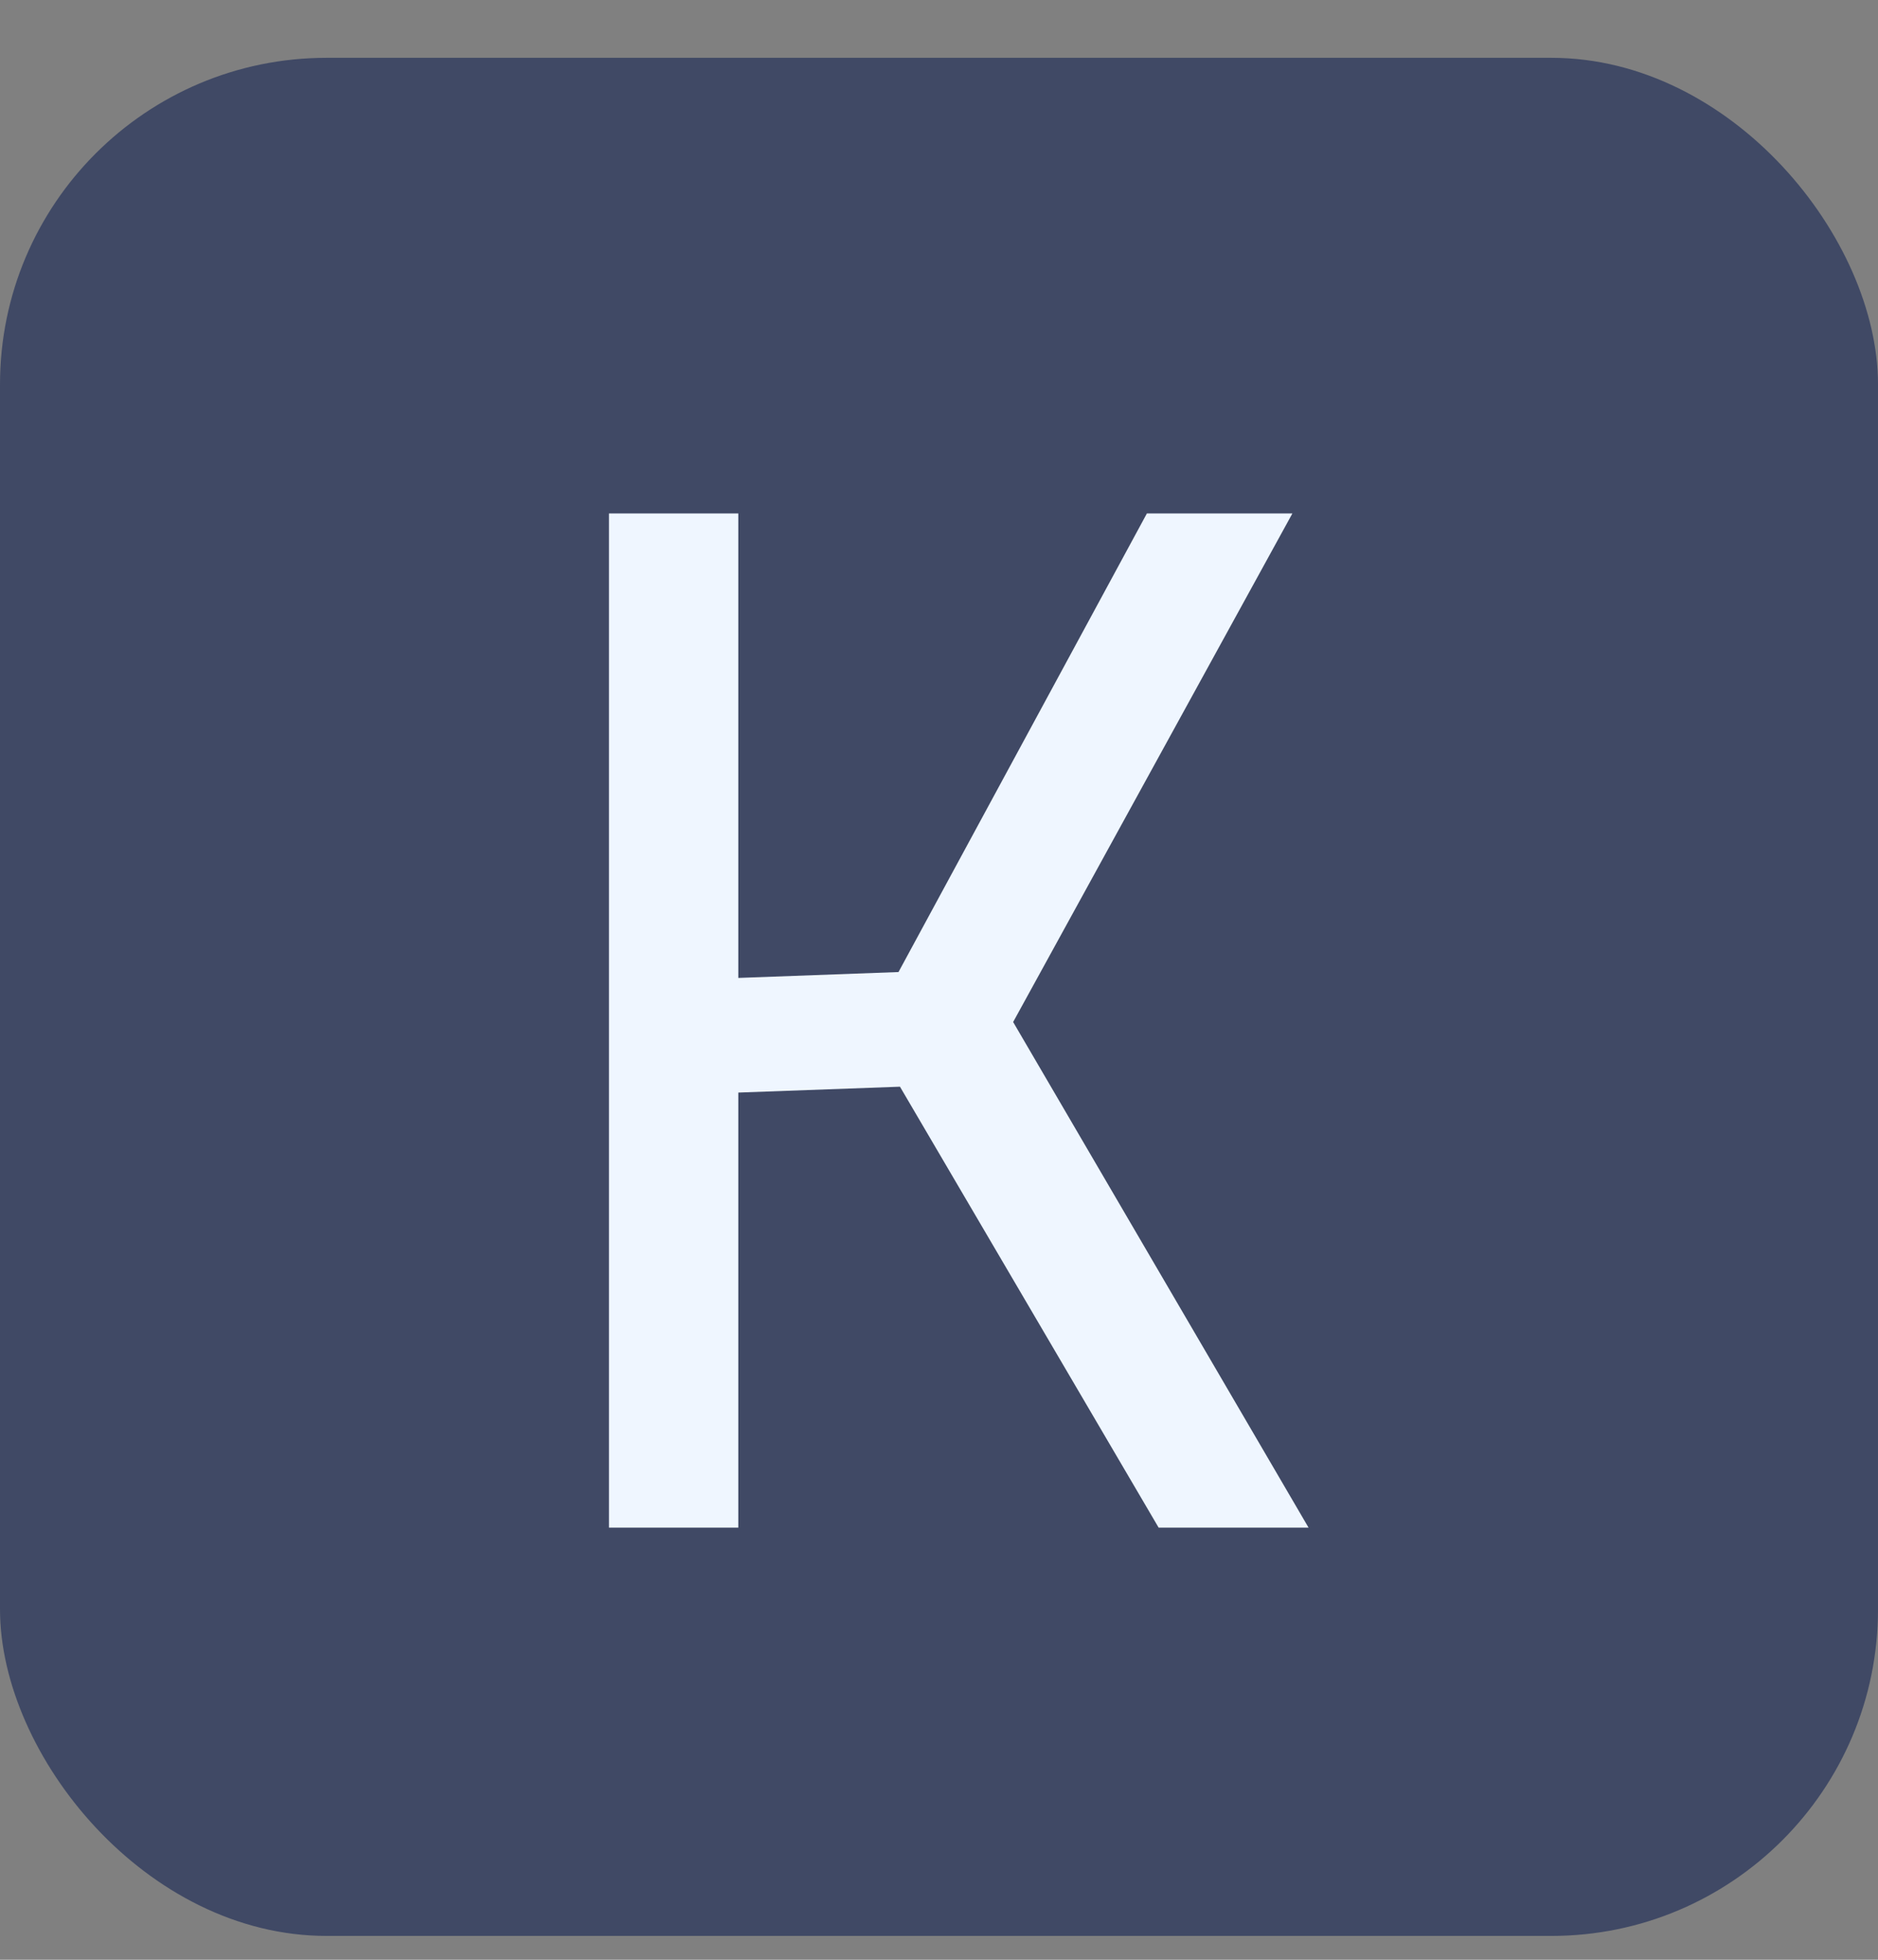<svg width="23" height="24" viewBox="0 0 23 24" fill="none" xmlns="http://www.w3.org/2000/svg">
<rect x="0" y="0" width="23" height="24" fill="#808080" stroke="none"/>
<rect y="0.708" width="23" height="23" rx="4" fill="#172554" fill-opacity="0.6"/>
<path d="M7.458 18.708V6.288H9.042V11.976L11.004 11.904L14.046 6.288H15.828L12.408 12.516L16.026 18.708H14.19L11.022 13.308L9.042 13.38V18.708H7.458Z" fill="#EFF6FF"/>
</svg>
